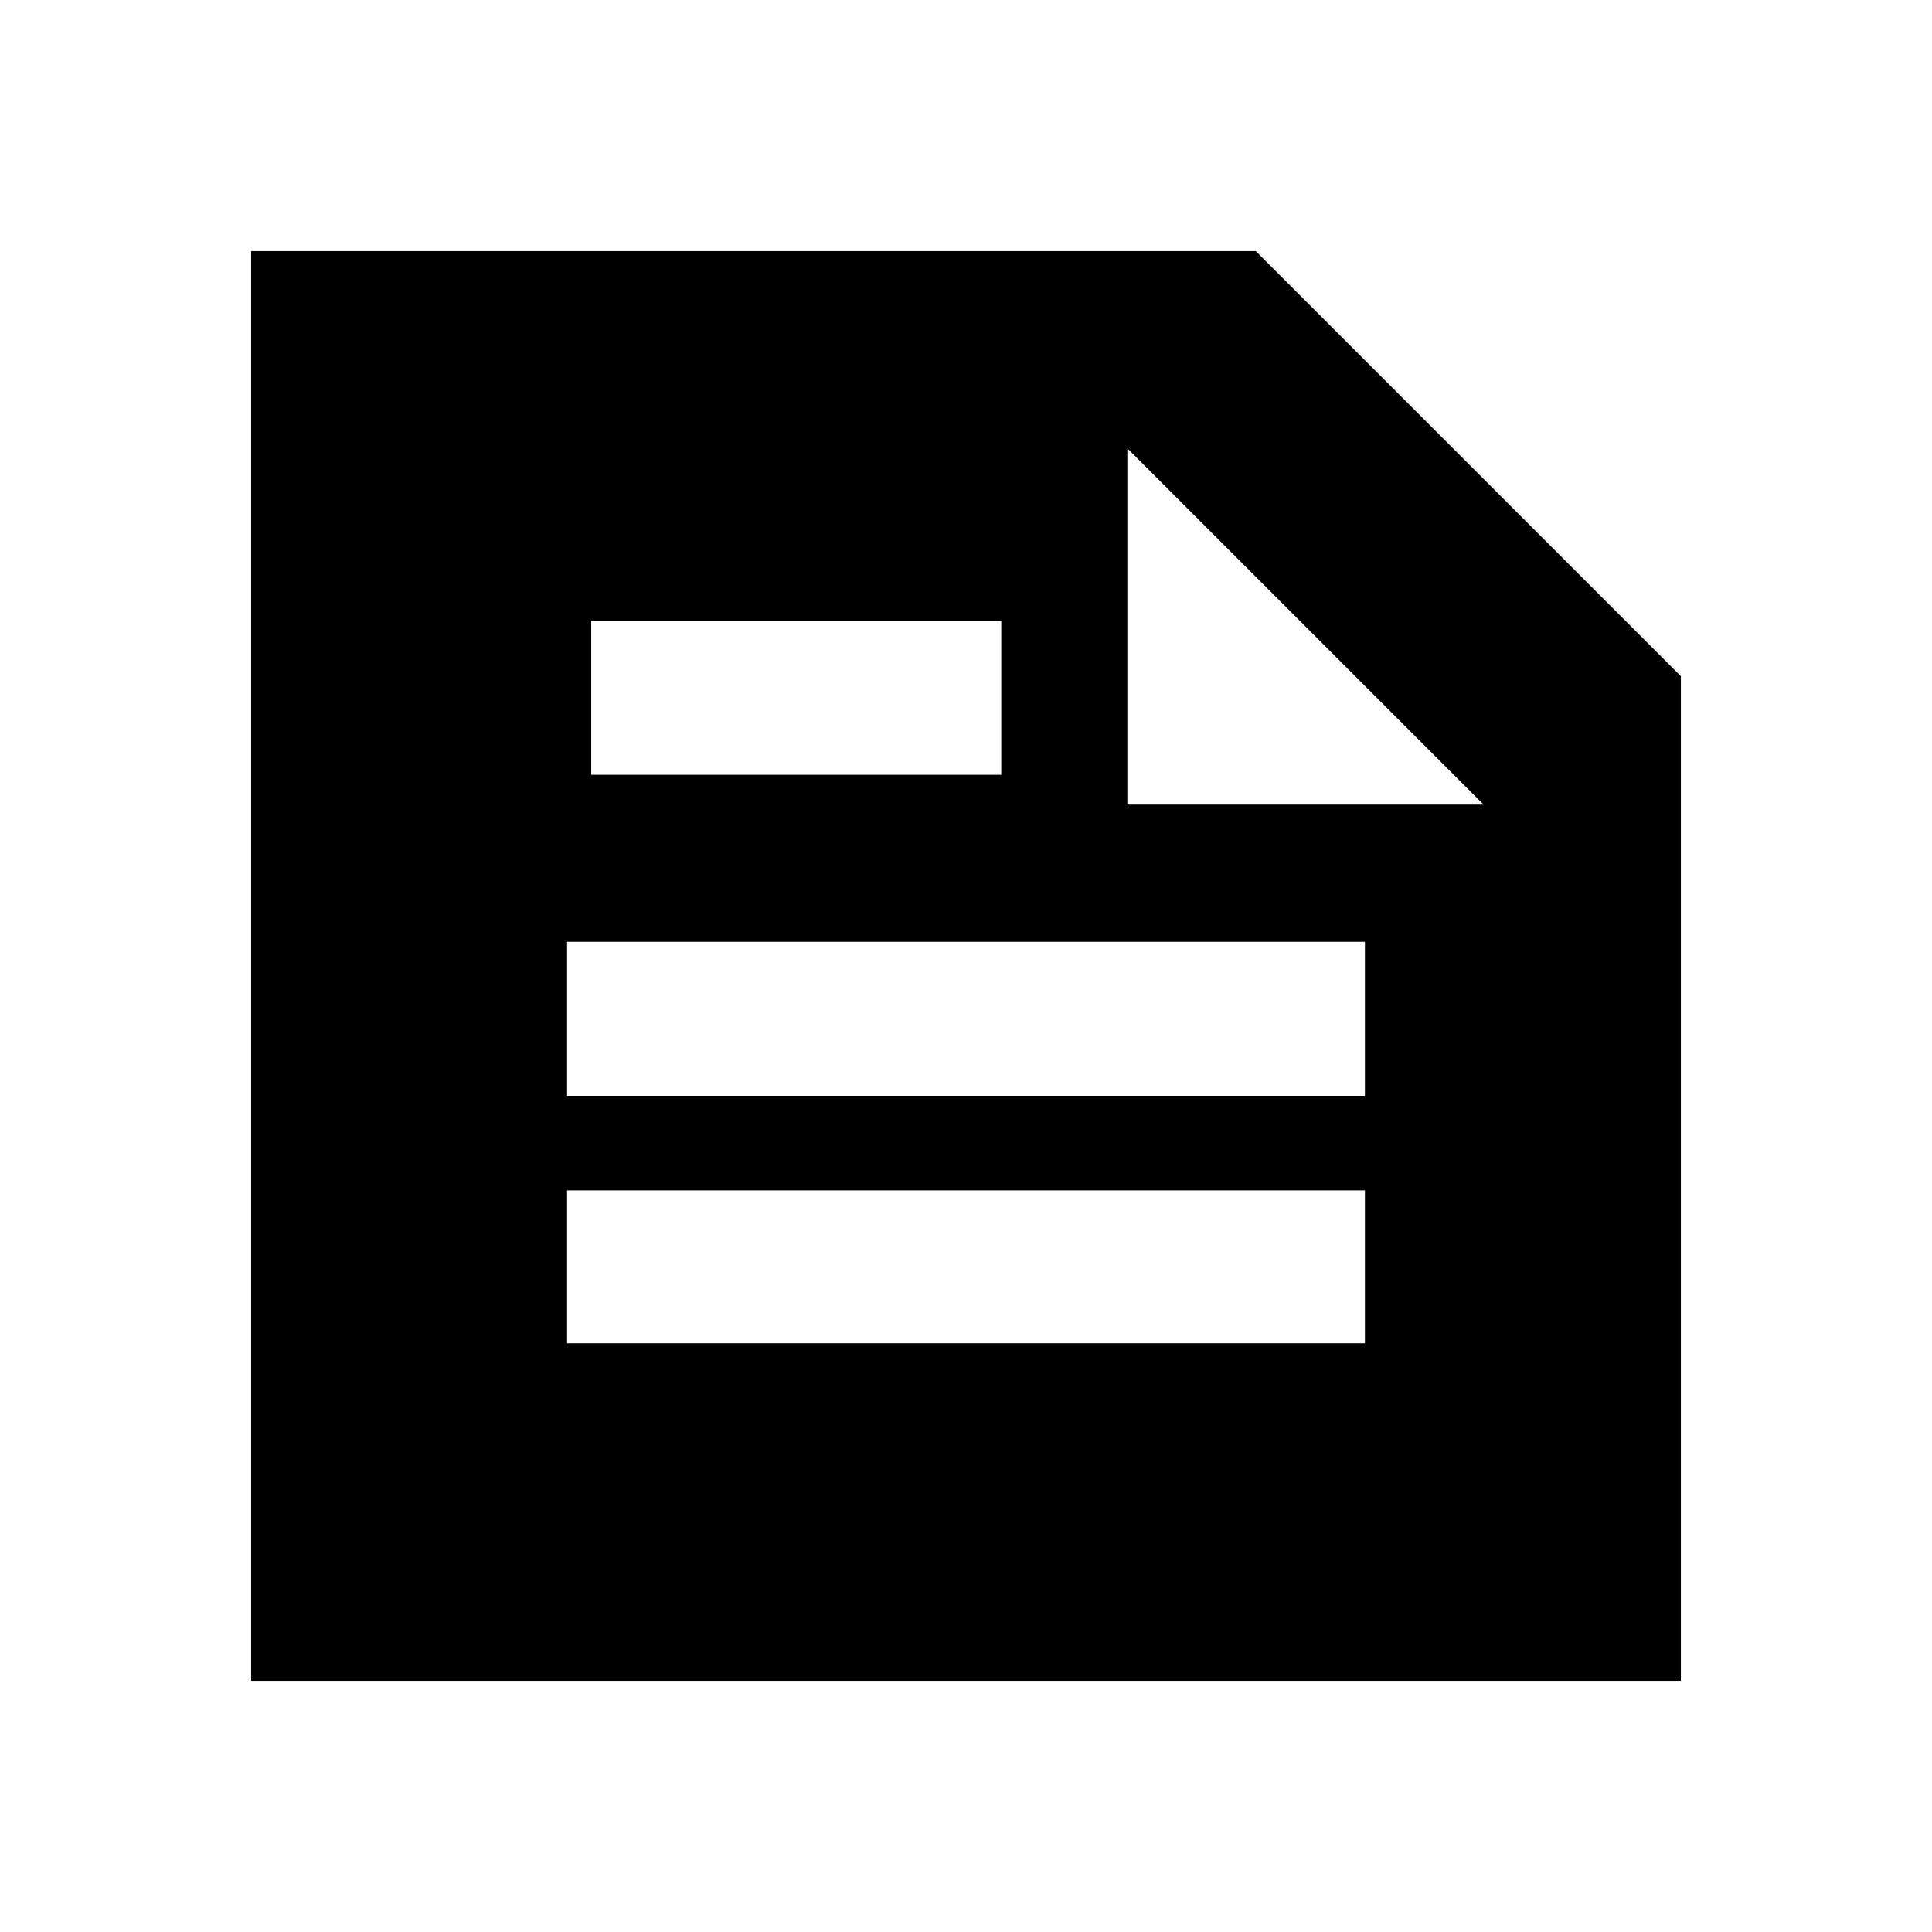<svg xmlns="http://www.w3.org/2000/svg" height="20" viewBox="0 -960 960 960" width="20"><path d="M124.78-124.78v-710.44H624L835.22-624v499.22H124.78Zm435.39-612.44v177.05h177.05L560.17-737.22Zm-278.39 444.7h396.44v-75.96H281.78v75.96Zm12-282.48h203.74v-76.52H293.78V-575Zm-12 159.52h396.44V-492H281.78v76.52Z"/></svg>